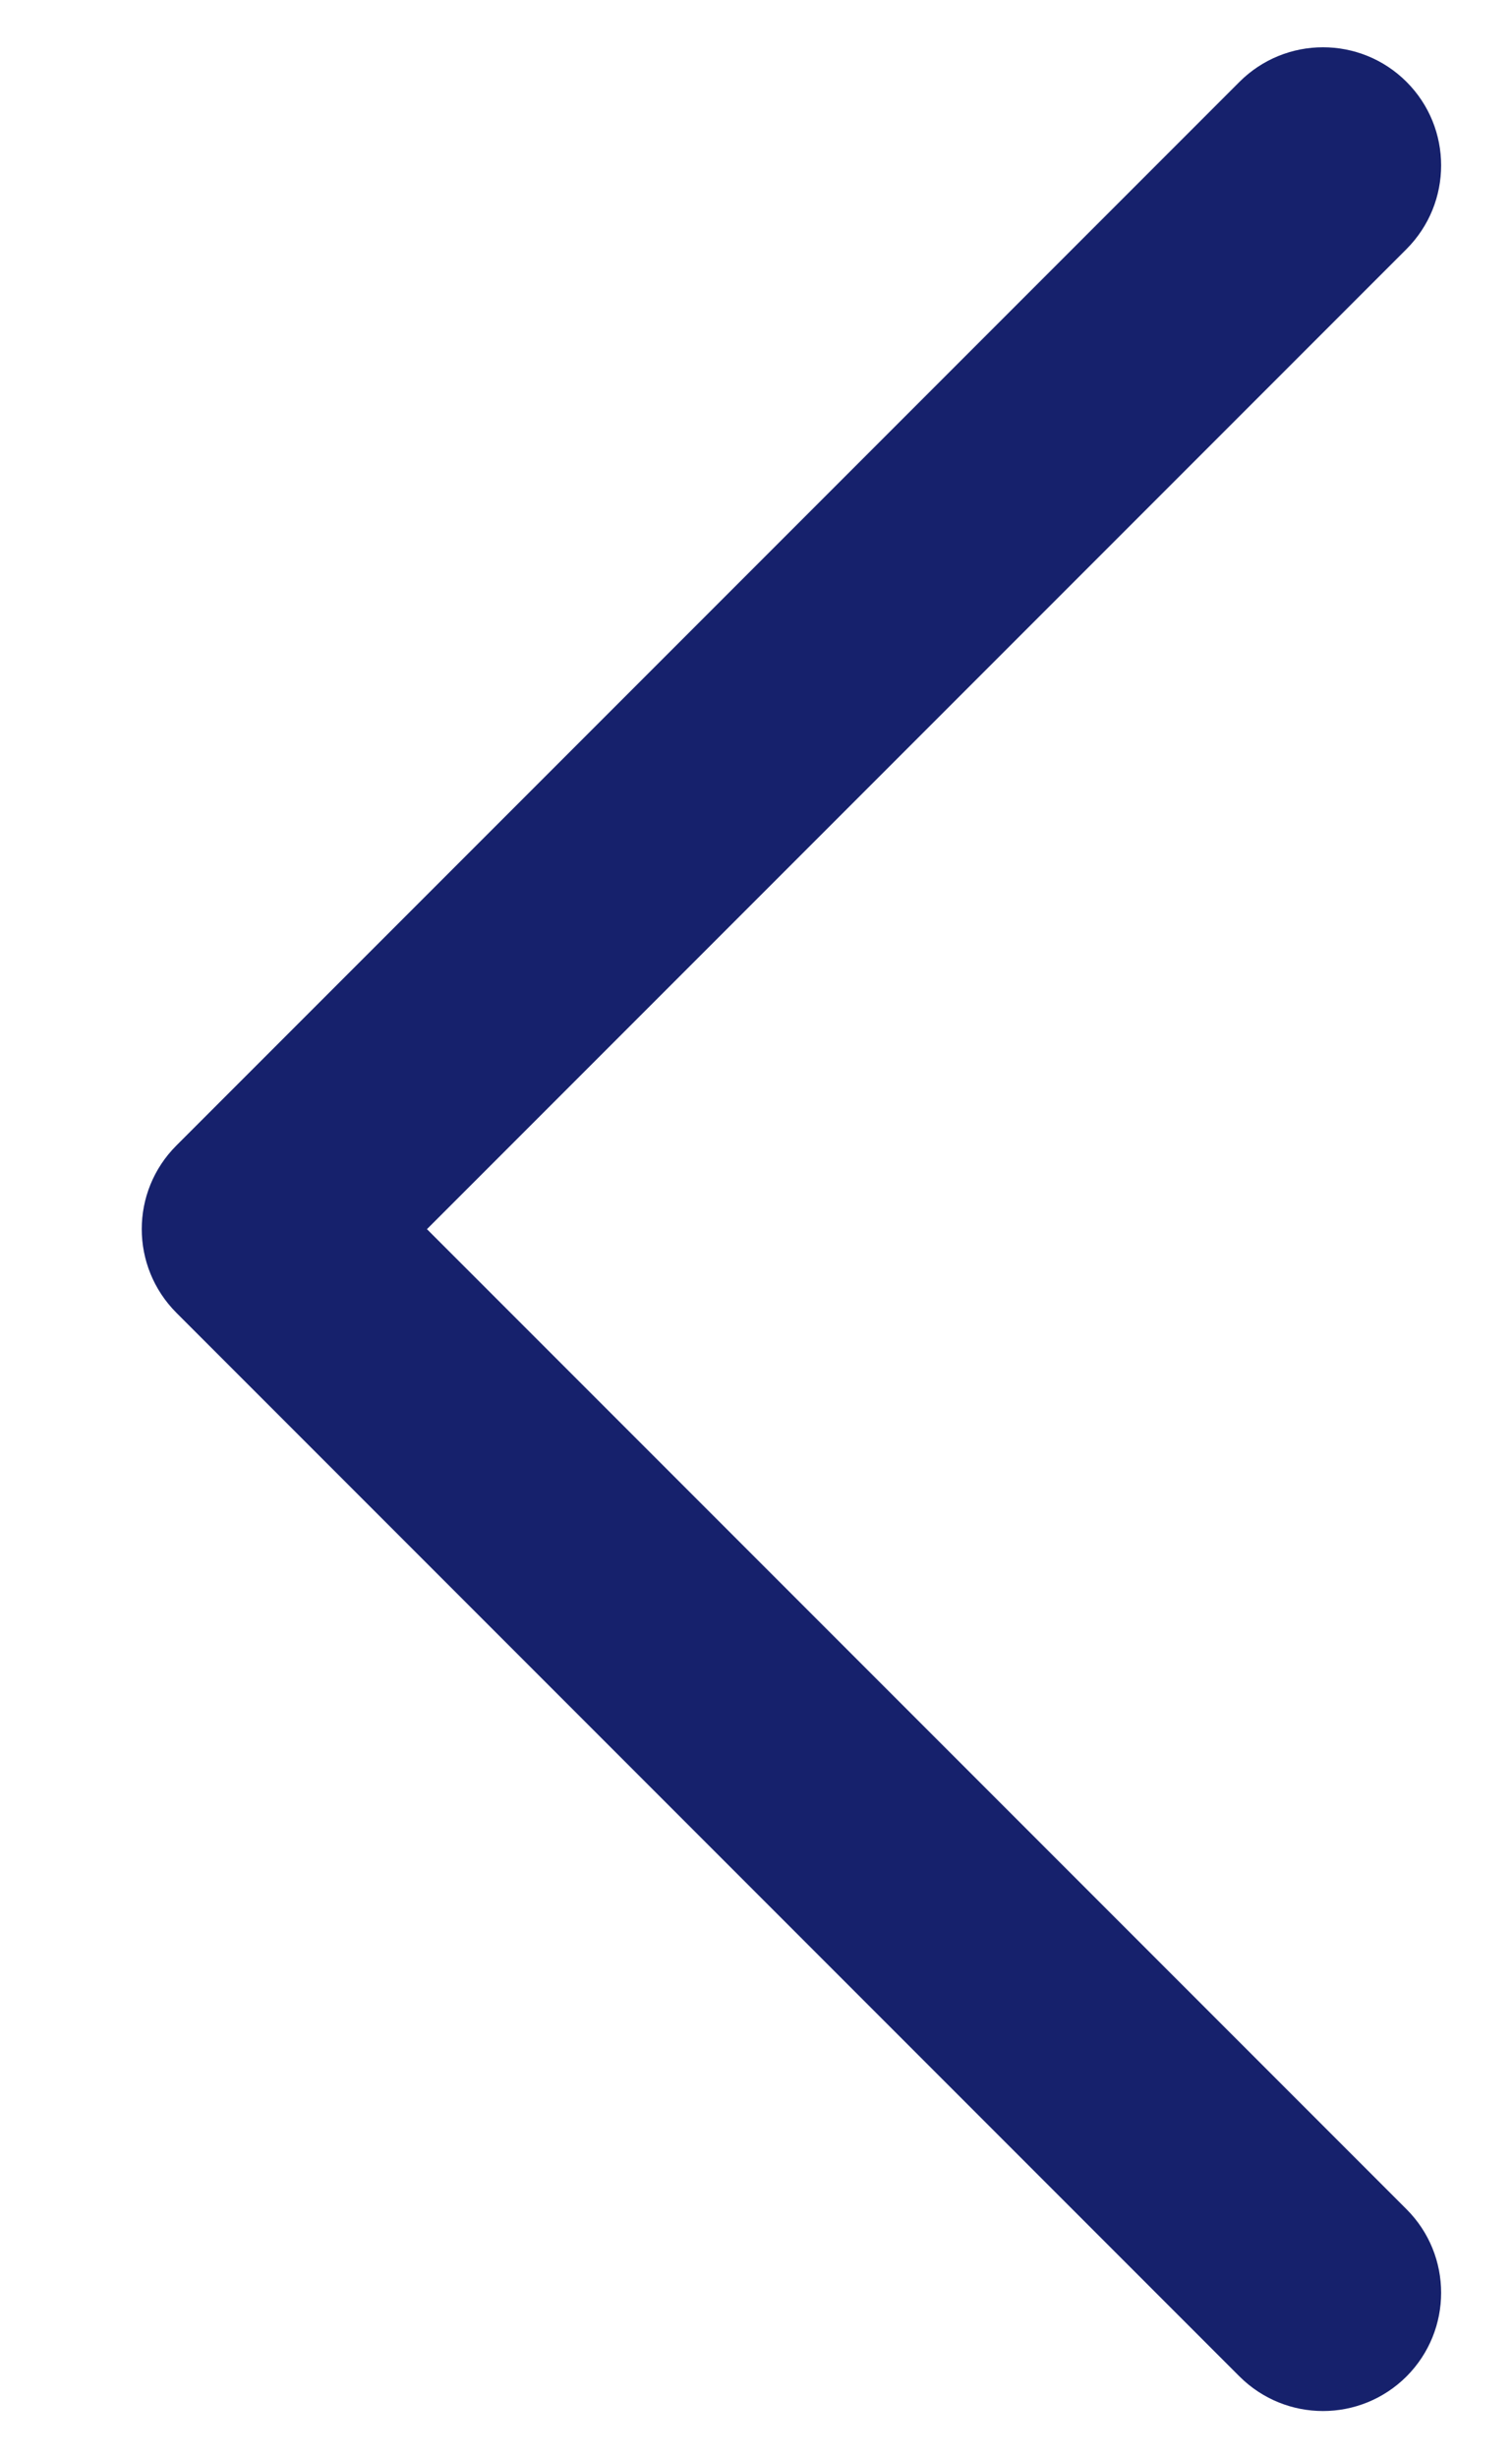<svg width="8" height="13" viewBox="0 0 8 13" fill="none" xmlns="http://www.w3.org/2000/svg">
<path d="M0.933 6.058L6.558 0.433C6.68 0.311 6.84 0.25 7 0.25C7.16 0.25 7.32 0.311 7.442 0.433C7.686 0.677 7.686 1.072 7.442 1.317L2.259 6.5L7.442 11.683C7.686 11.927 7.686 12.322 7.442 12.567C7.197 12.811 6.803 12.811 6.558 12.567L0.933 6.942C0.689 6.697 0.689 6.302 0.933 6.058Z" fill="#16216C"/>
</svg>
